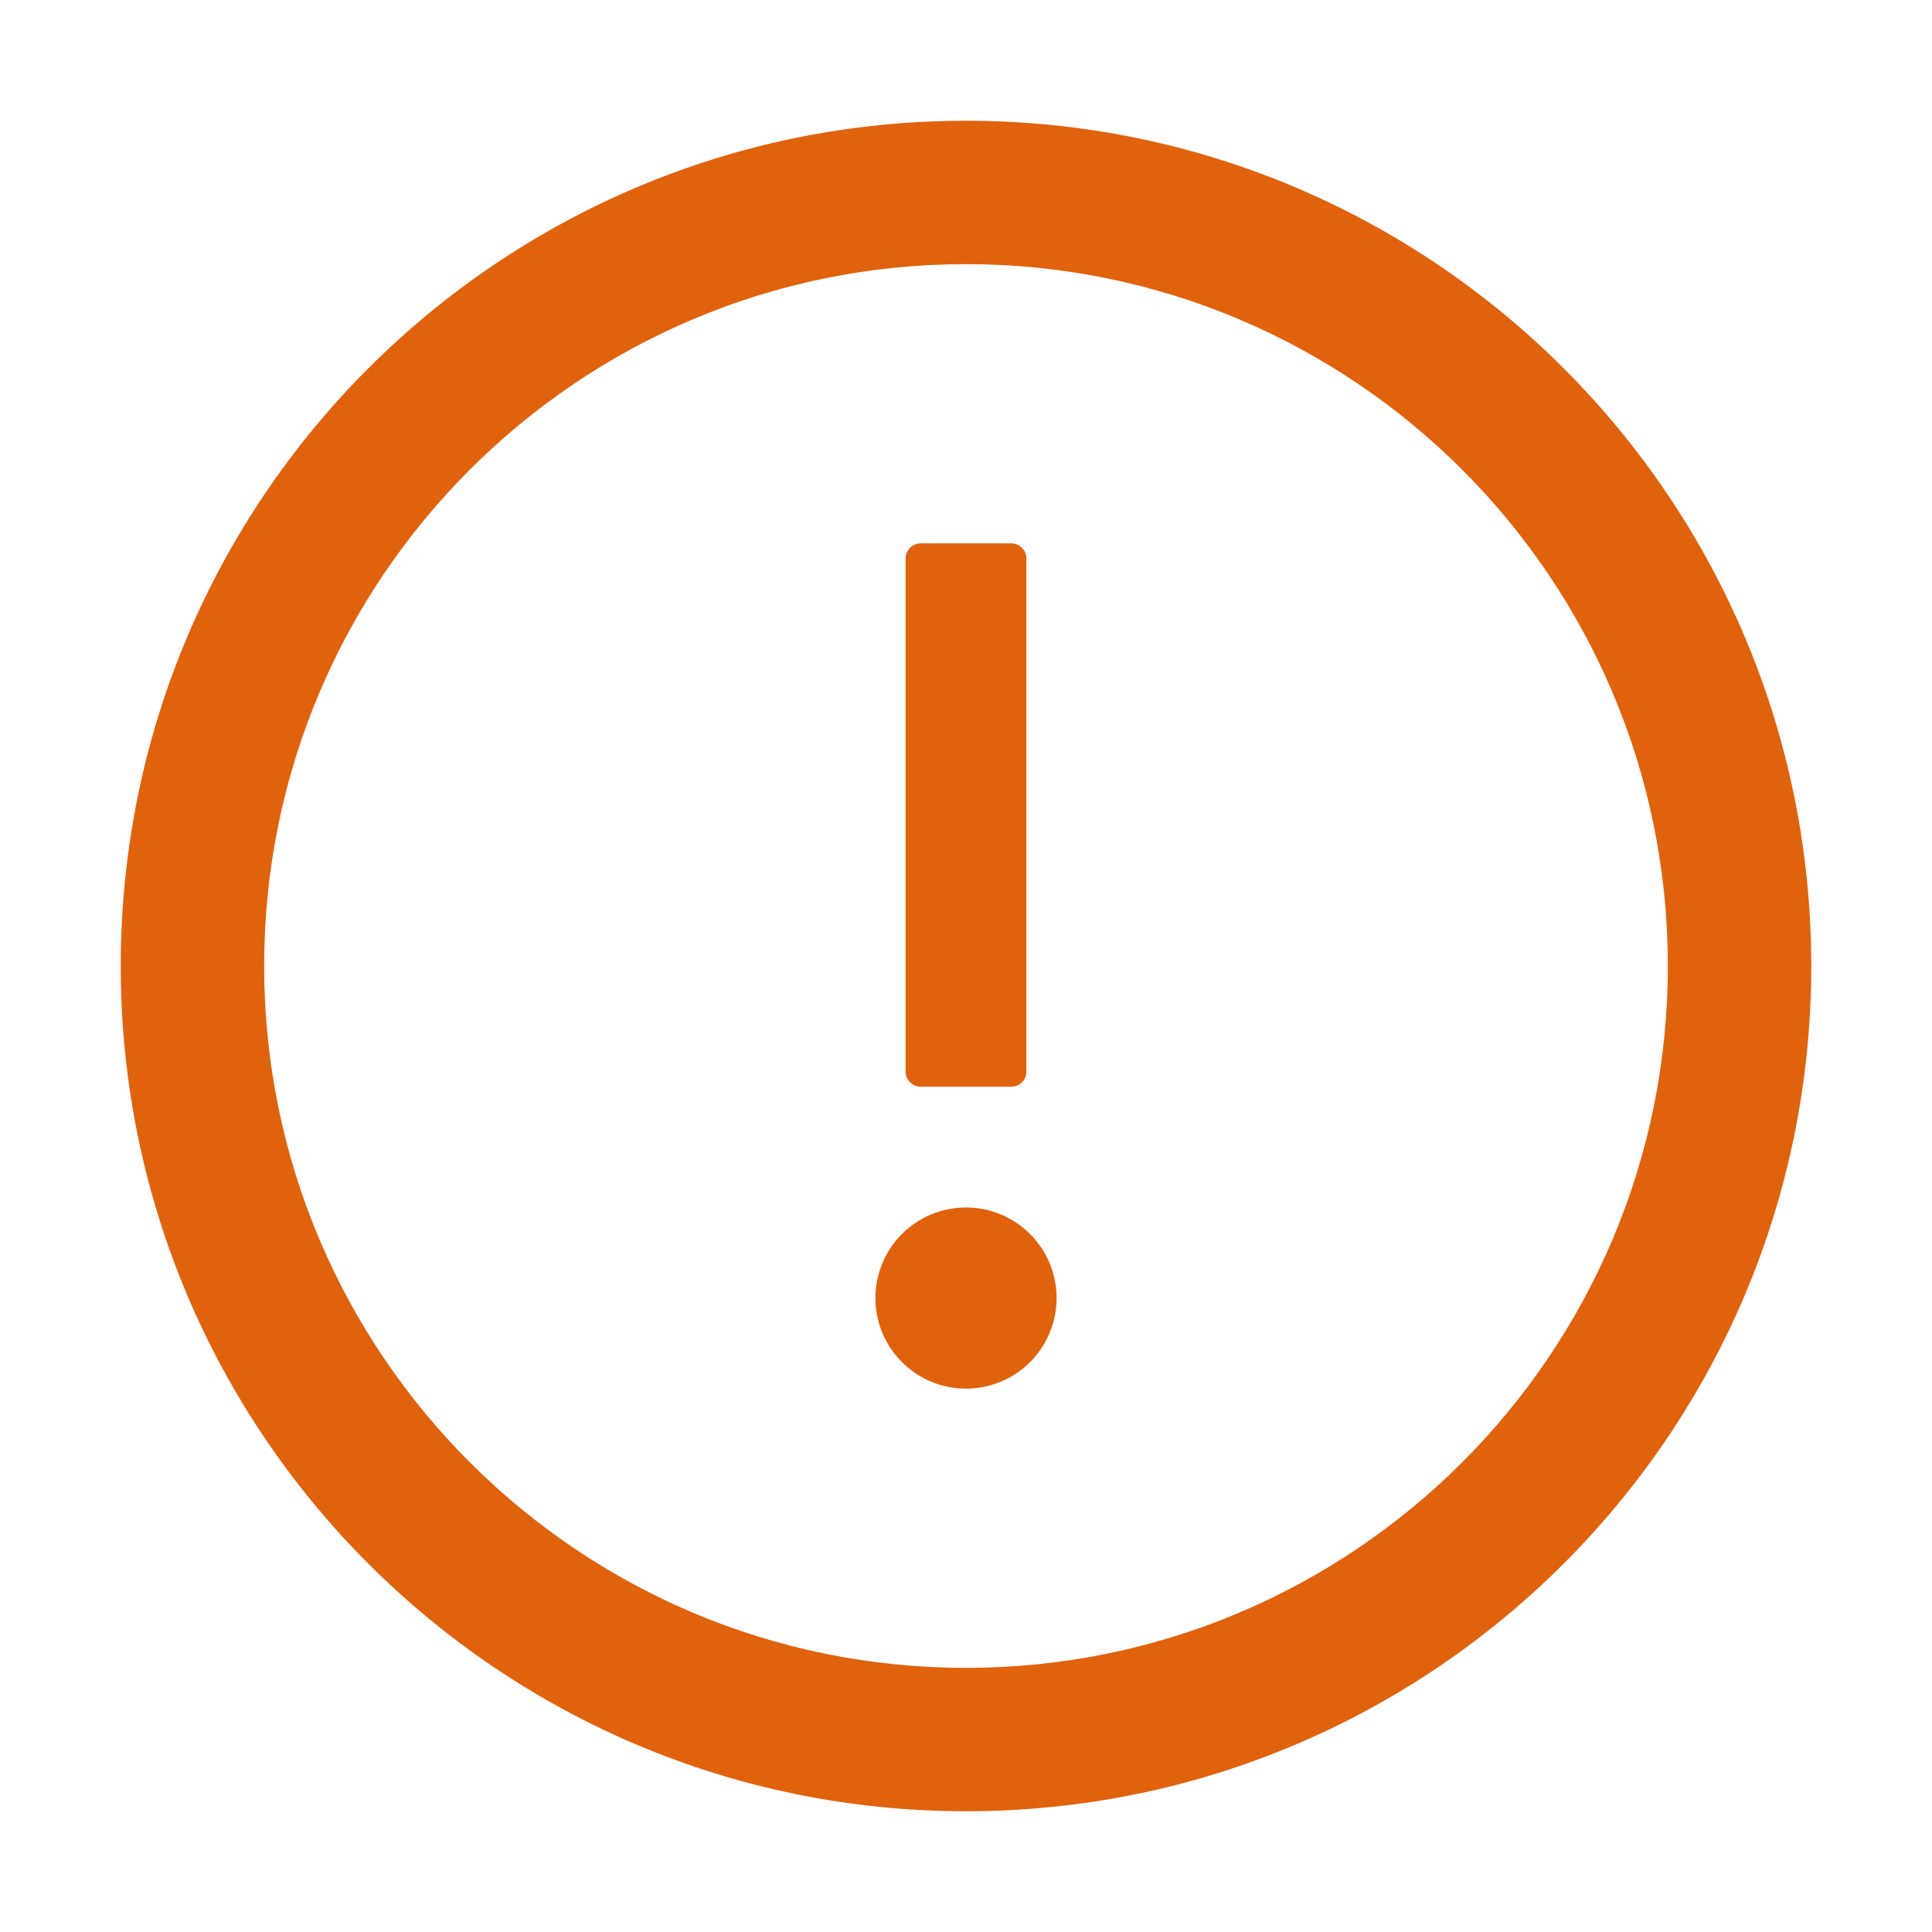<svg t="1623551327226" class="icon" viewBox="0 0 1024 1024" version="1.1" xmlns="http://www.w3.org/2000/svg" p-id="18204" width="200" height="200"><path d="M512 64C264.6 64 64 264.6 64 512s200.6 448 448 448 448-200.6 448-448S759.4 64 512 64z m0 820c-205.4 0-372-166.6-372-372s166.6-372 372-372 372 166.6 372 372-166.6 372-372 372z" p-id="18205" fill="#e0620d"></path><path d="M512 688m-48 0a48 48 0 1 0 96 0 48 48 0 1 0-96 0Z" p-id="18206" fill="#e0620d"></path><path d="M488 576h48c4.4 0 8-3.6 8-8V296c0-4.4-3.6-8-8-8h-48c-4.4 0-8 3.6-8 8v272c0 4.4 3.6 8 8 8z" p-id="18207" fill="#e0620d"></path></svg>